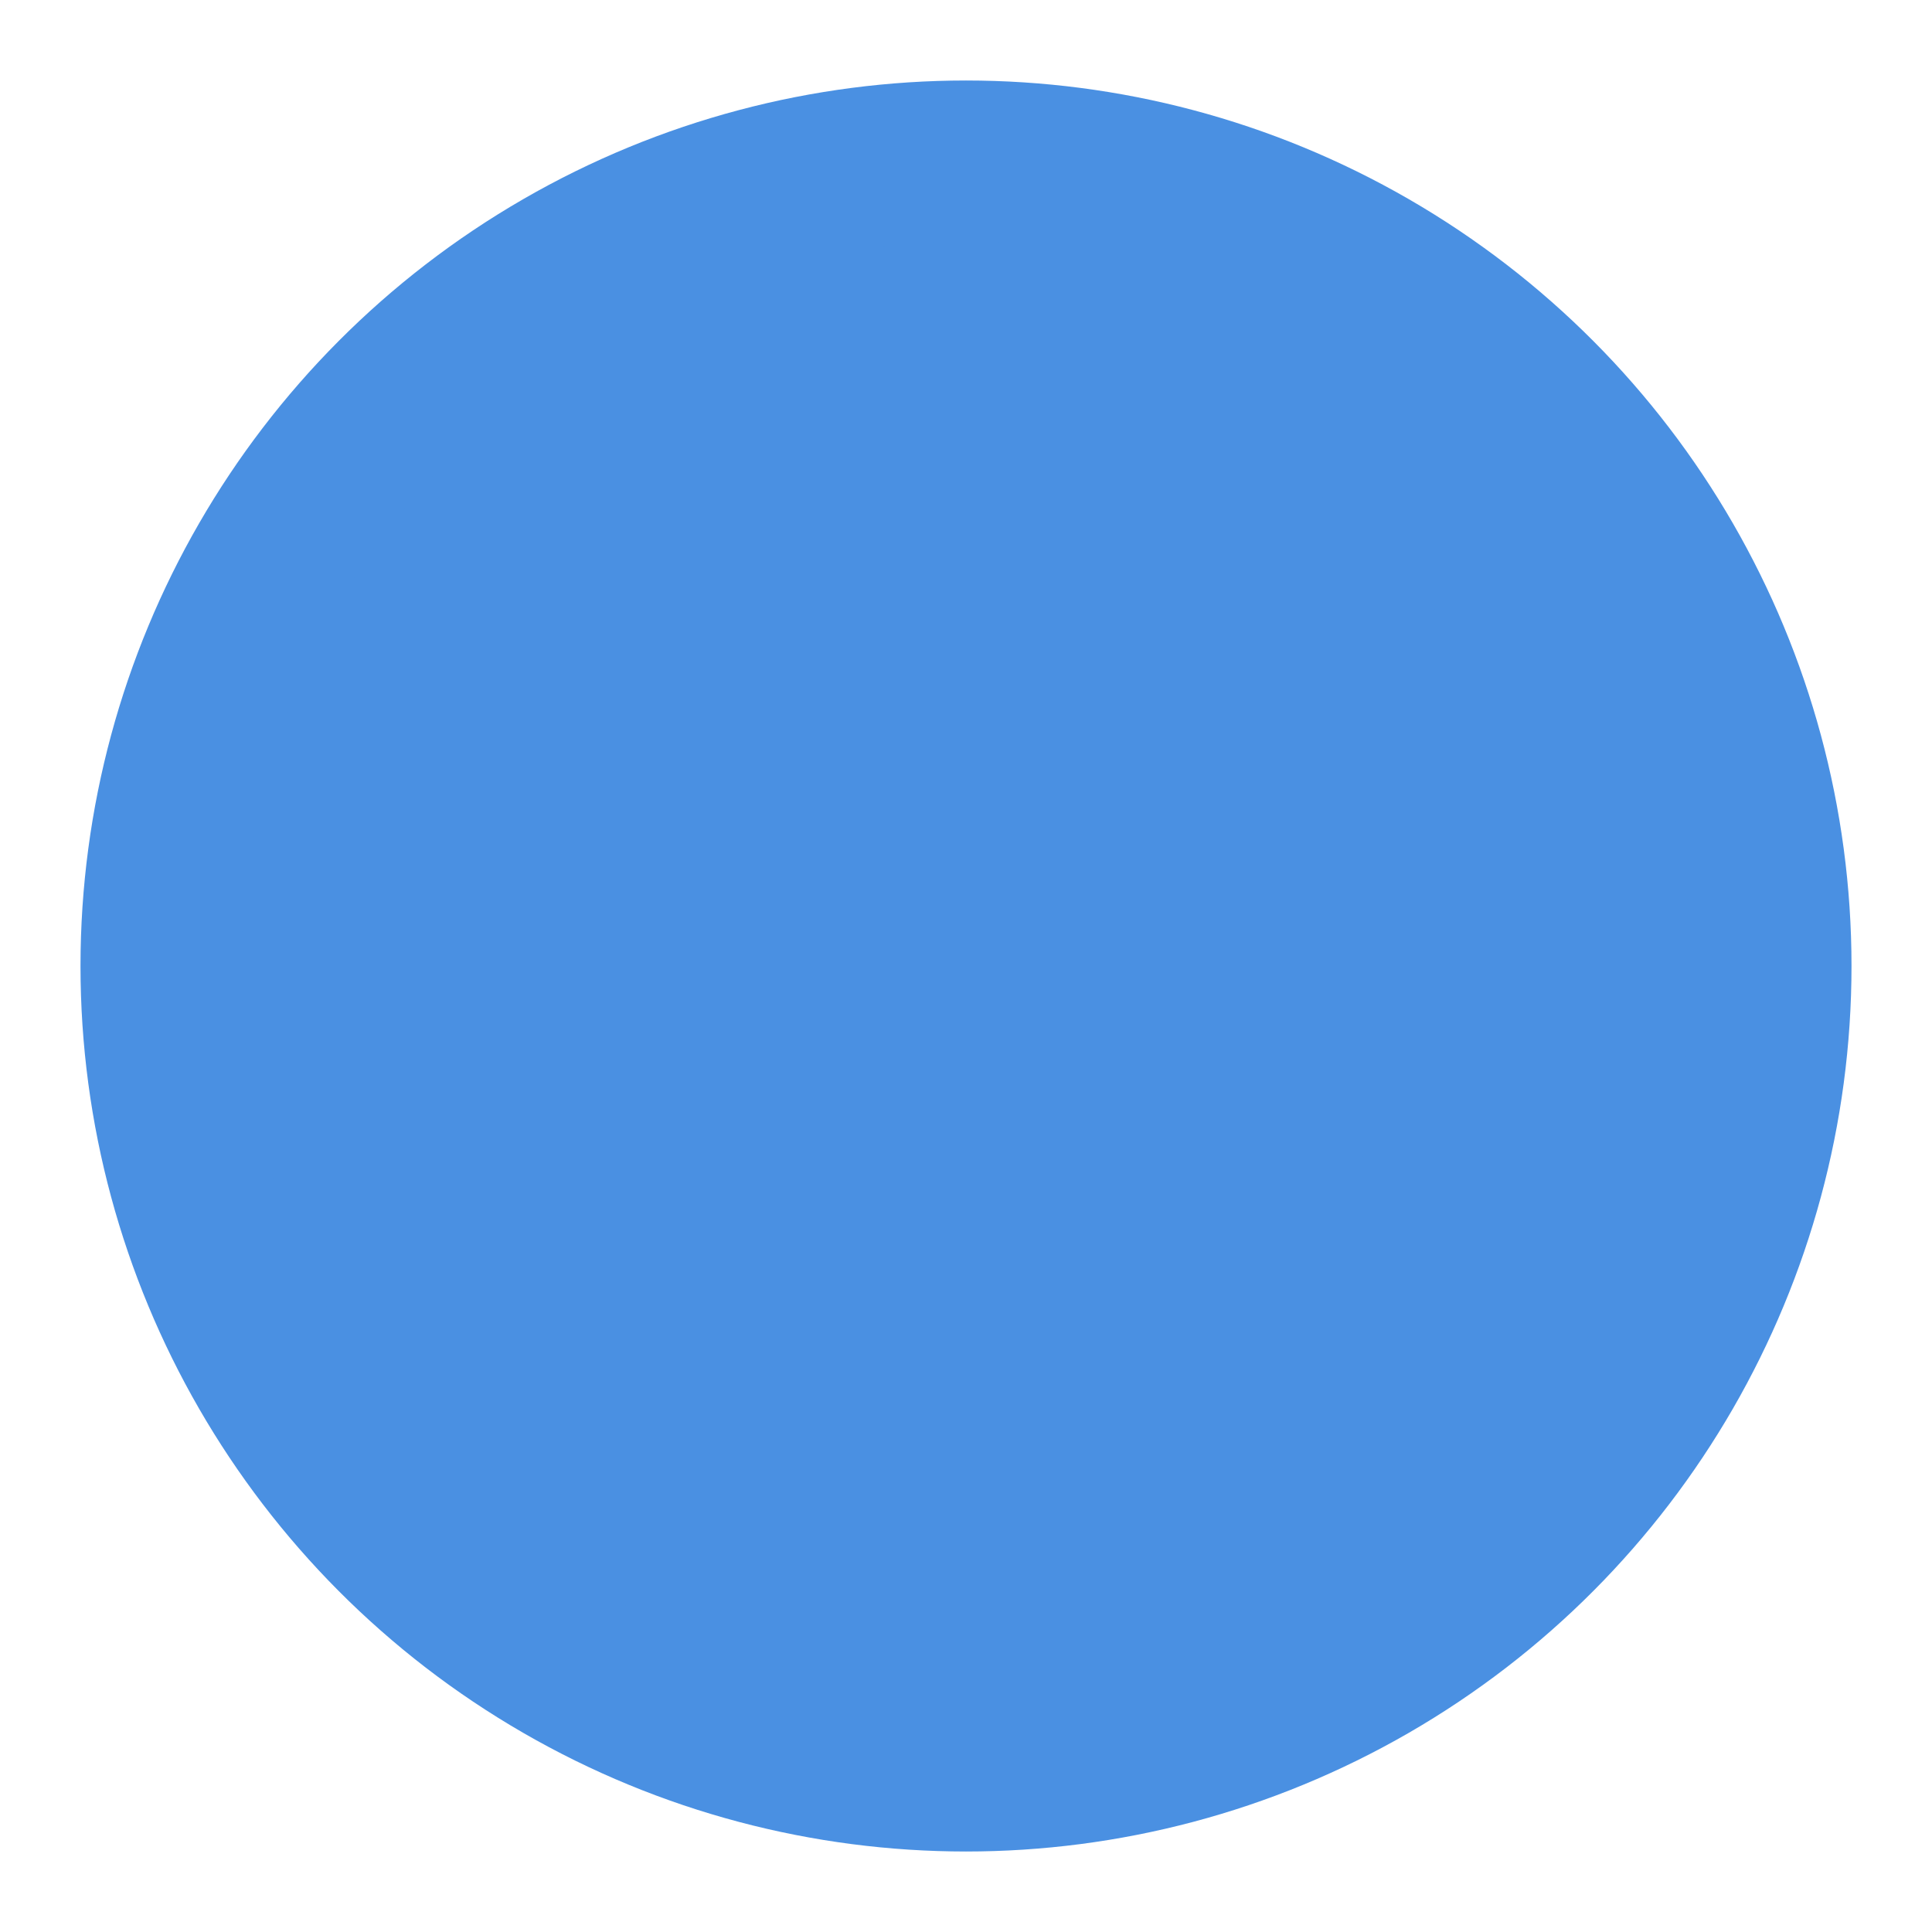 <svg xmlns="http://www.w3.org/2000/svg" width="24" height="24" viewBox="0 0 24 24" fill="#4A90E2" stroke="#4A90E2" stroke-width="2" stroke-linecap="round" stroke-linejoin="round">
  <circle cx="12" cy="12" r="10"/>
  <path d="M12 6v6l4 2"/>
  <path d="M7 17l10-10"/>
</svg>
